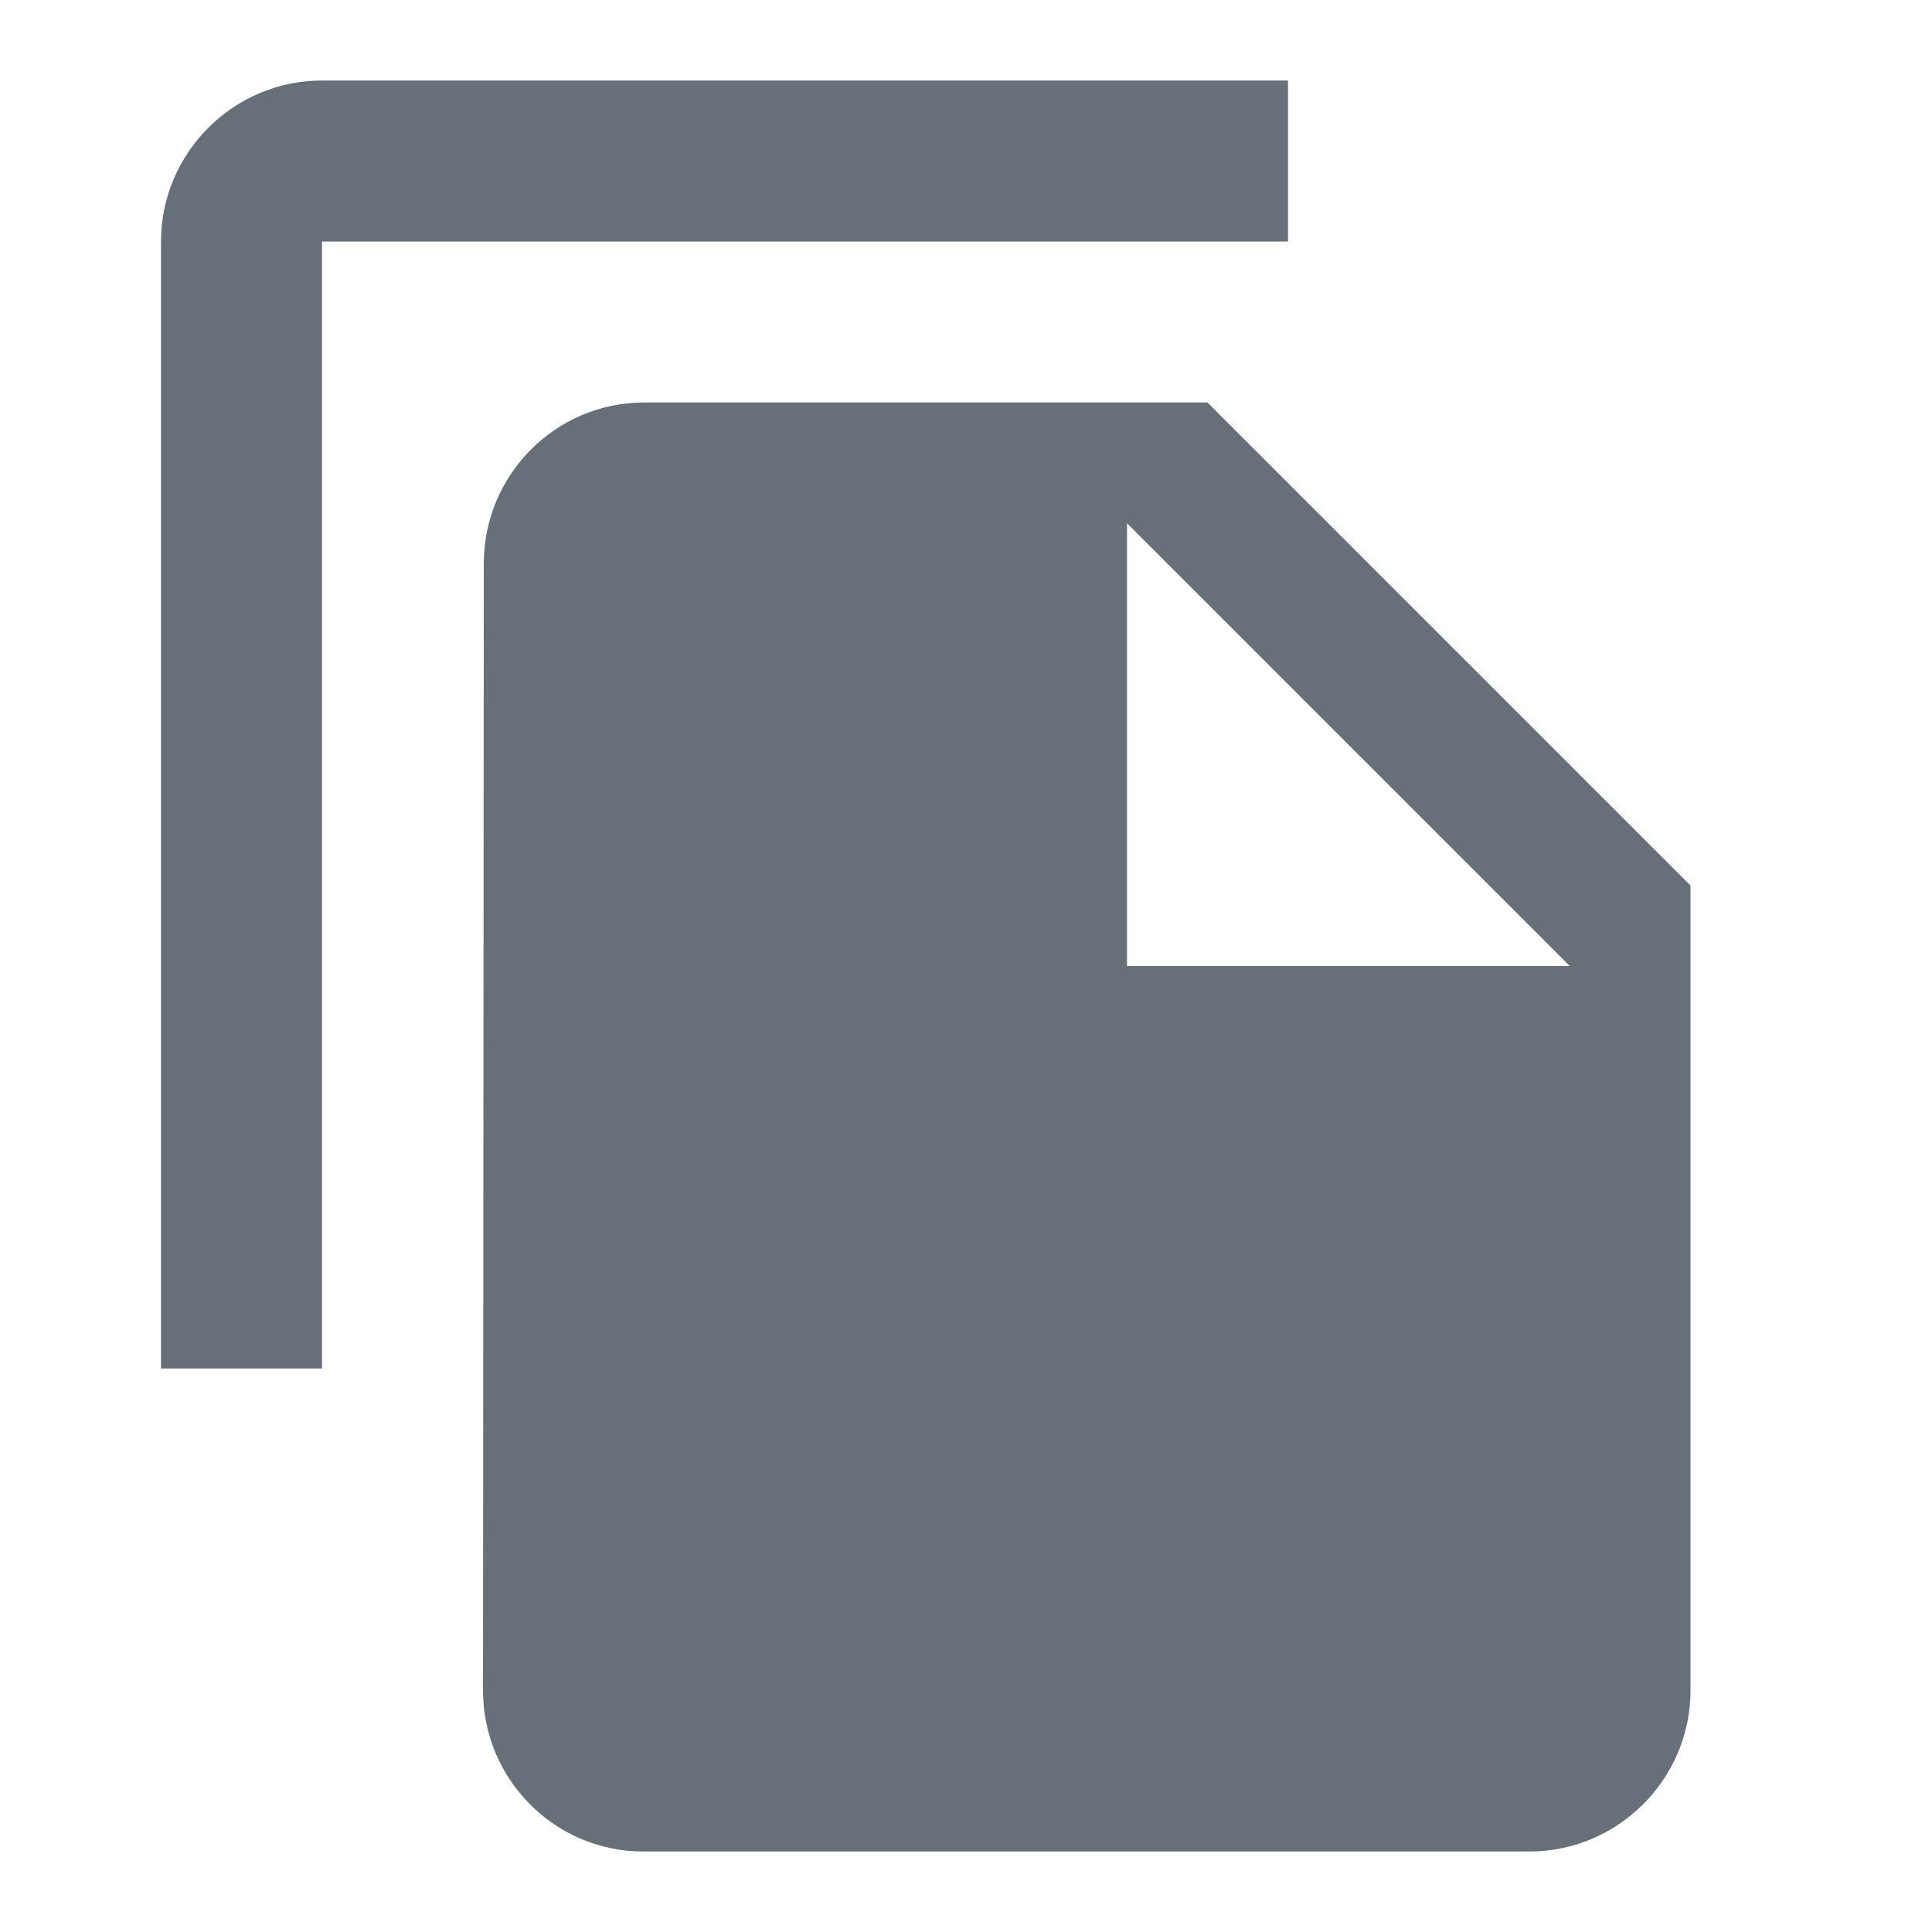 <svg xmlns="http://www.w3.org/2000/svg" width="24" height="24" viewBox="0 0 24 24">
  <path fill="#677078" d="M16,1 L4,1 C2.9,1 2,1.9 2,3 L2,17 L4,17 L4,3 L16,3 L16,1 Z M15,5 L21,11 L21,21 C21,22.1 20.1,23 19,23 L7.99,23 C6.89,23 6,22.1 6,21 L6.01,7 C6.01,5.9 6.9,5 8,5 L15,5 Z M14,12 L19.5,12 L14,6.5 L14,12 Z"/>
</svg>
